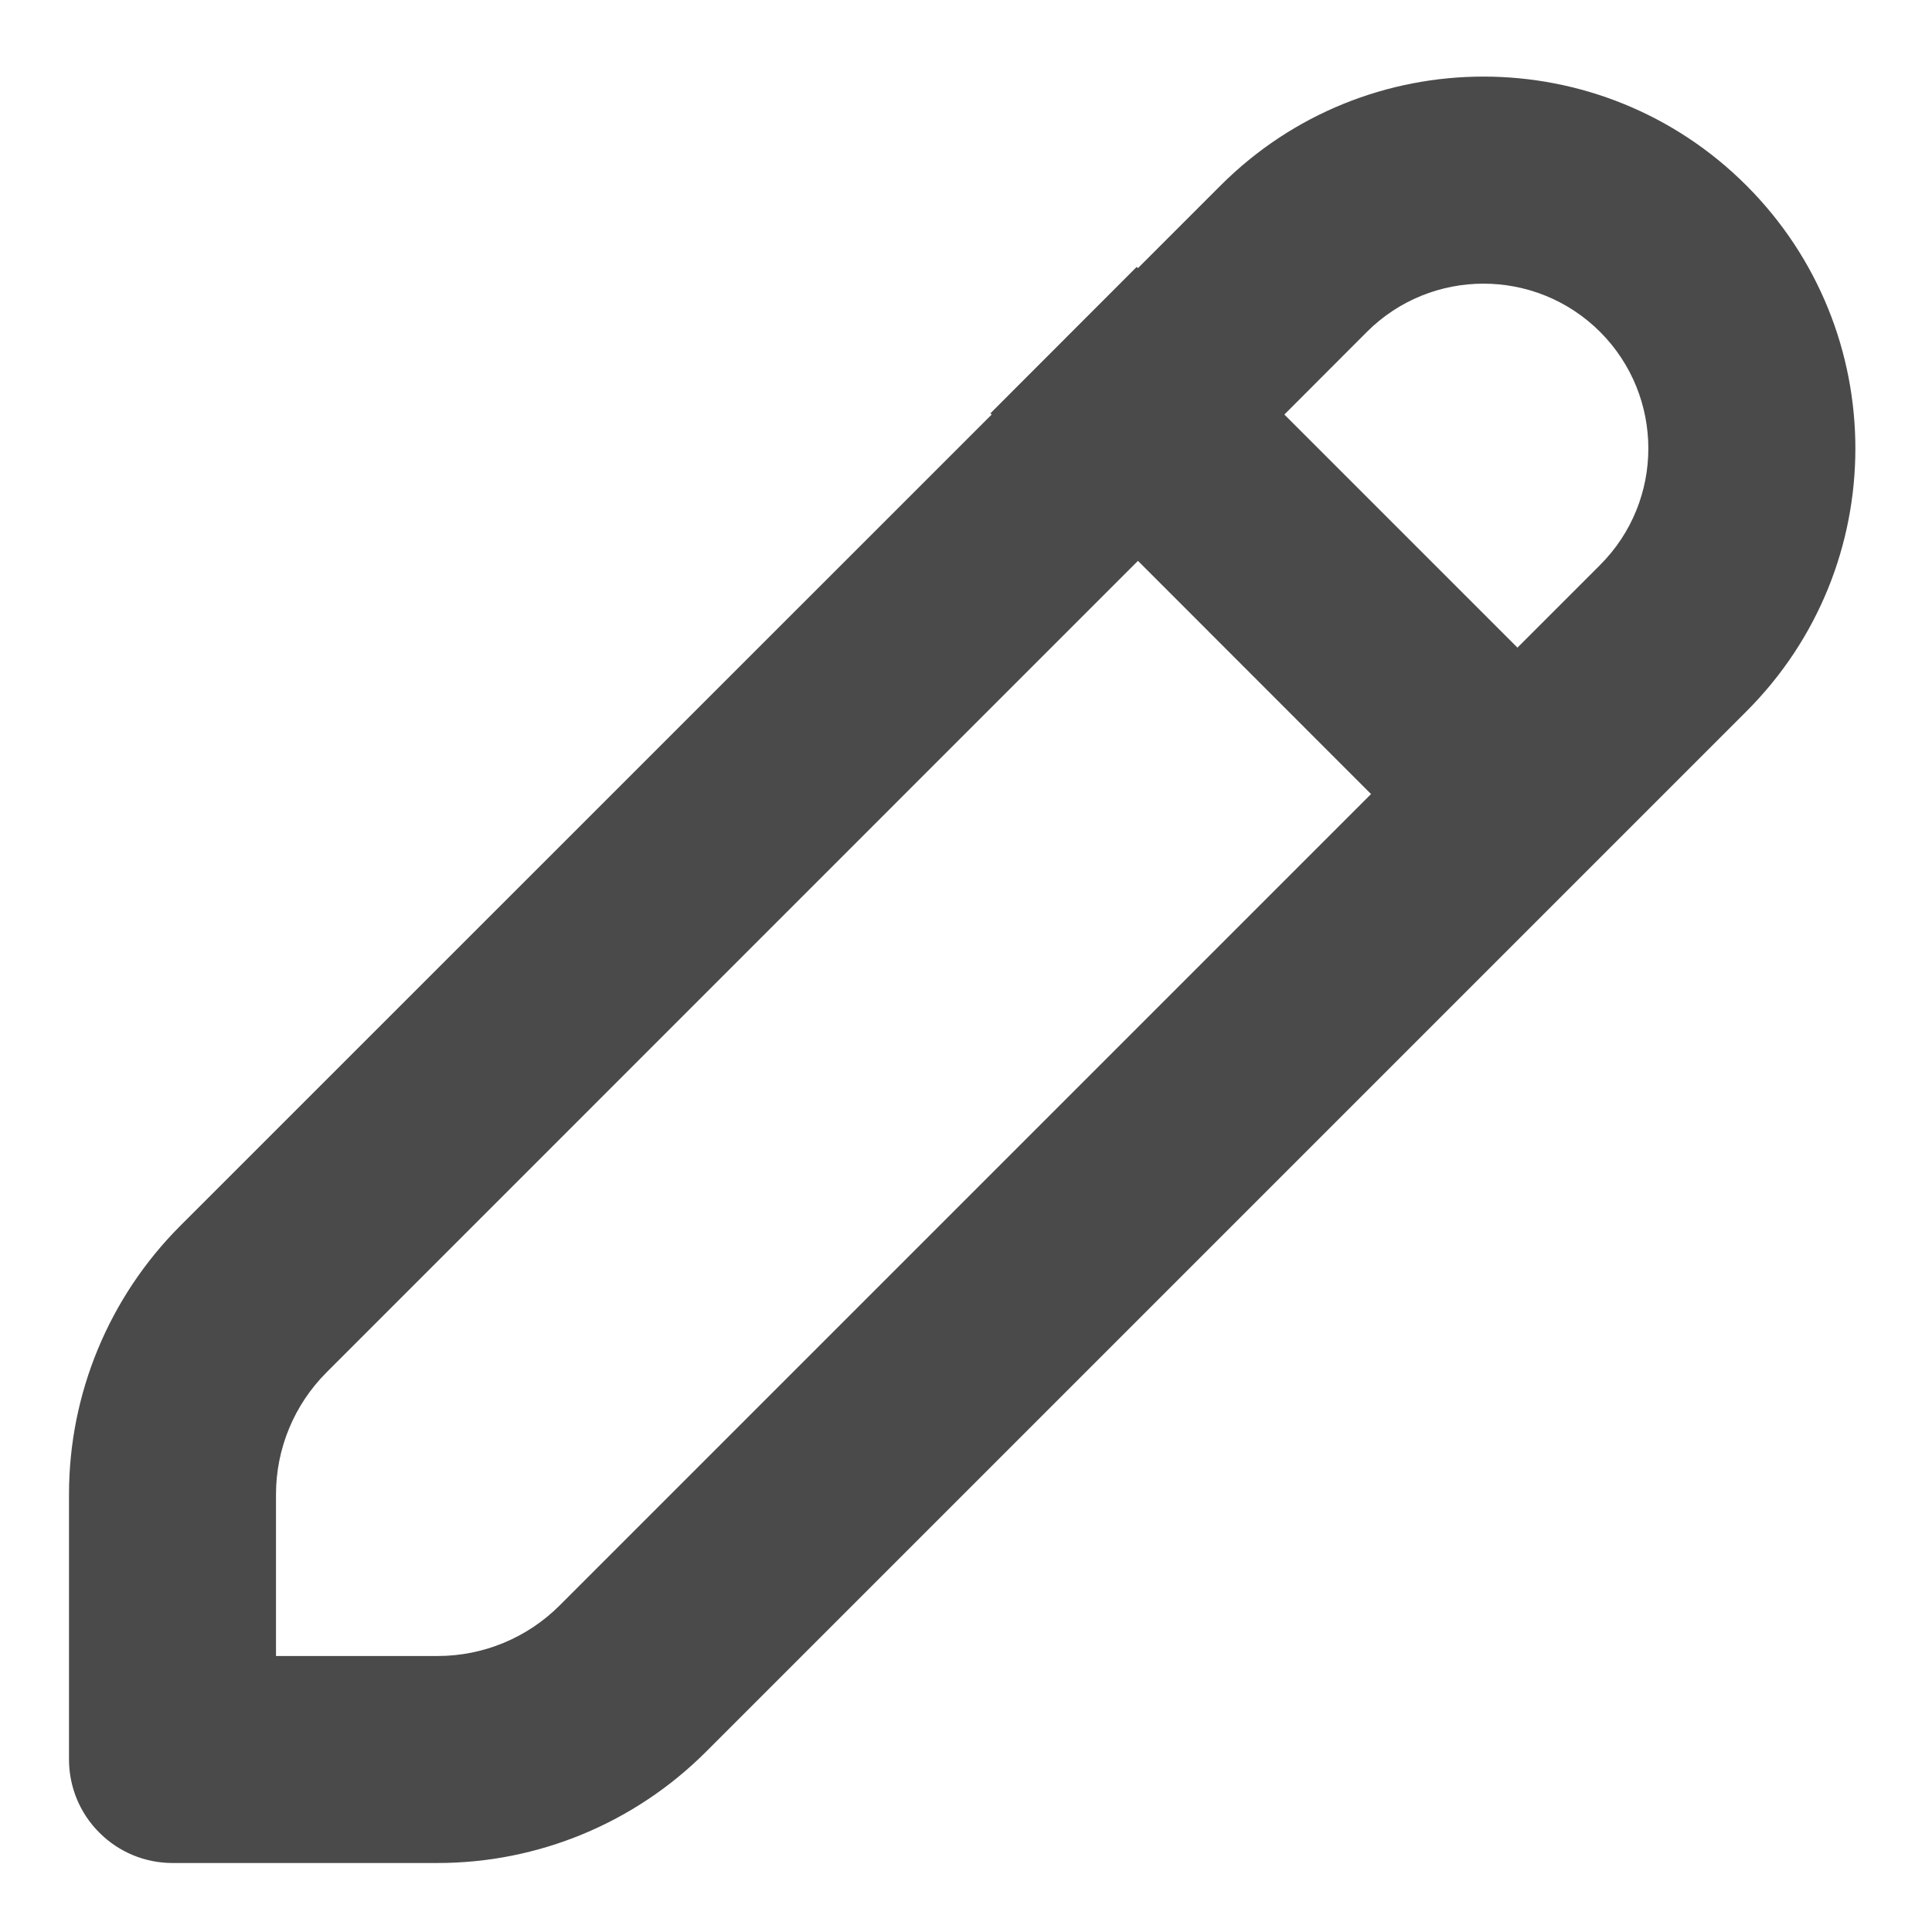 <svg width="14" height="14" viewBox="0 0 14 14" fill="none" xmlns="http://www.w3.org/2000/svg">
<path fill-rule="evenodd" clip-rule="evenodd" d="M12.655 1.344C11.603 0.292 9.897 0.292 8.845 1.344L8.246 1.943L8.237 1.934L7.177 2.995L7.186 3.004L1.305 8.884C0.79 9.4 0.5 10.099 0.5 10.828V12.75C0.5 12.949 0.579 13.14 0.72 13.28C0.86 13.421 1.051 13.5 1.25 13.5L3.172 13.5C3.901 13.5 4.6 13.21 5.116 12.694L12.655 5.155C13.708 4.103 13.708 2.397 12.655 1.344ZM8.246 4.064L2.366 9.945C2.132 10.179 2 10.497 2 10.828L2 12H3.172C3.503 12 3.821 11.868 4.055 11.634L9.935 5.754L8.246 4.064ZM10.996 4.693L11.595 4.094C12.061 3.628 12.061 2.872 11.595 2.405C11.128 1.939 10.372 1.939 9.905 2.405L9.307 3.004L10.996 4.693Z" fill="#4A4A4A"/>
</svg>
